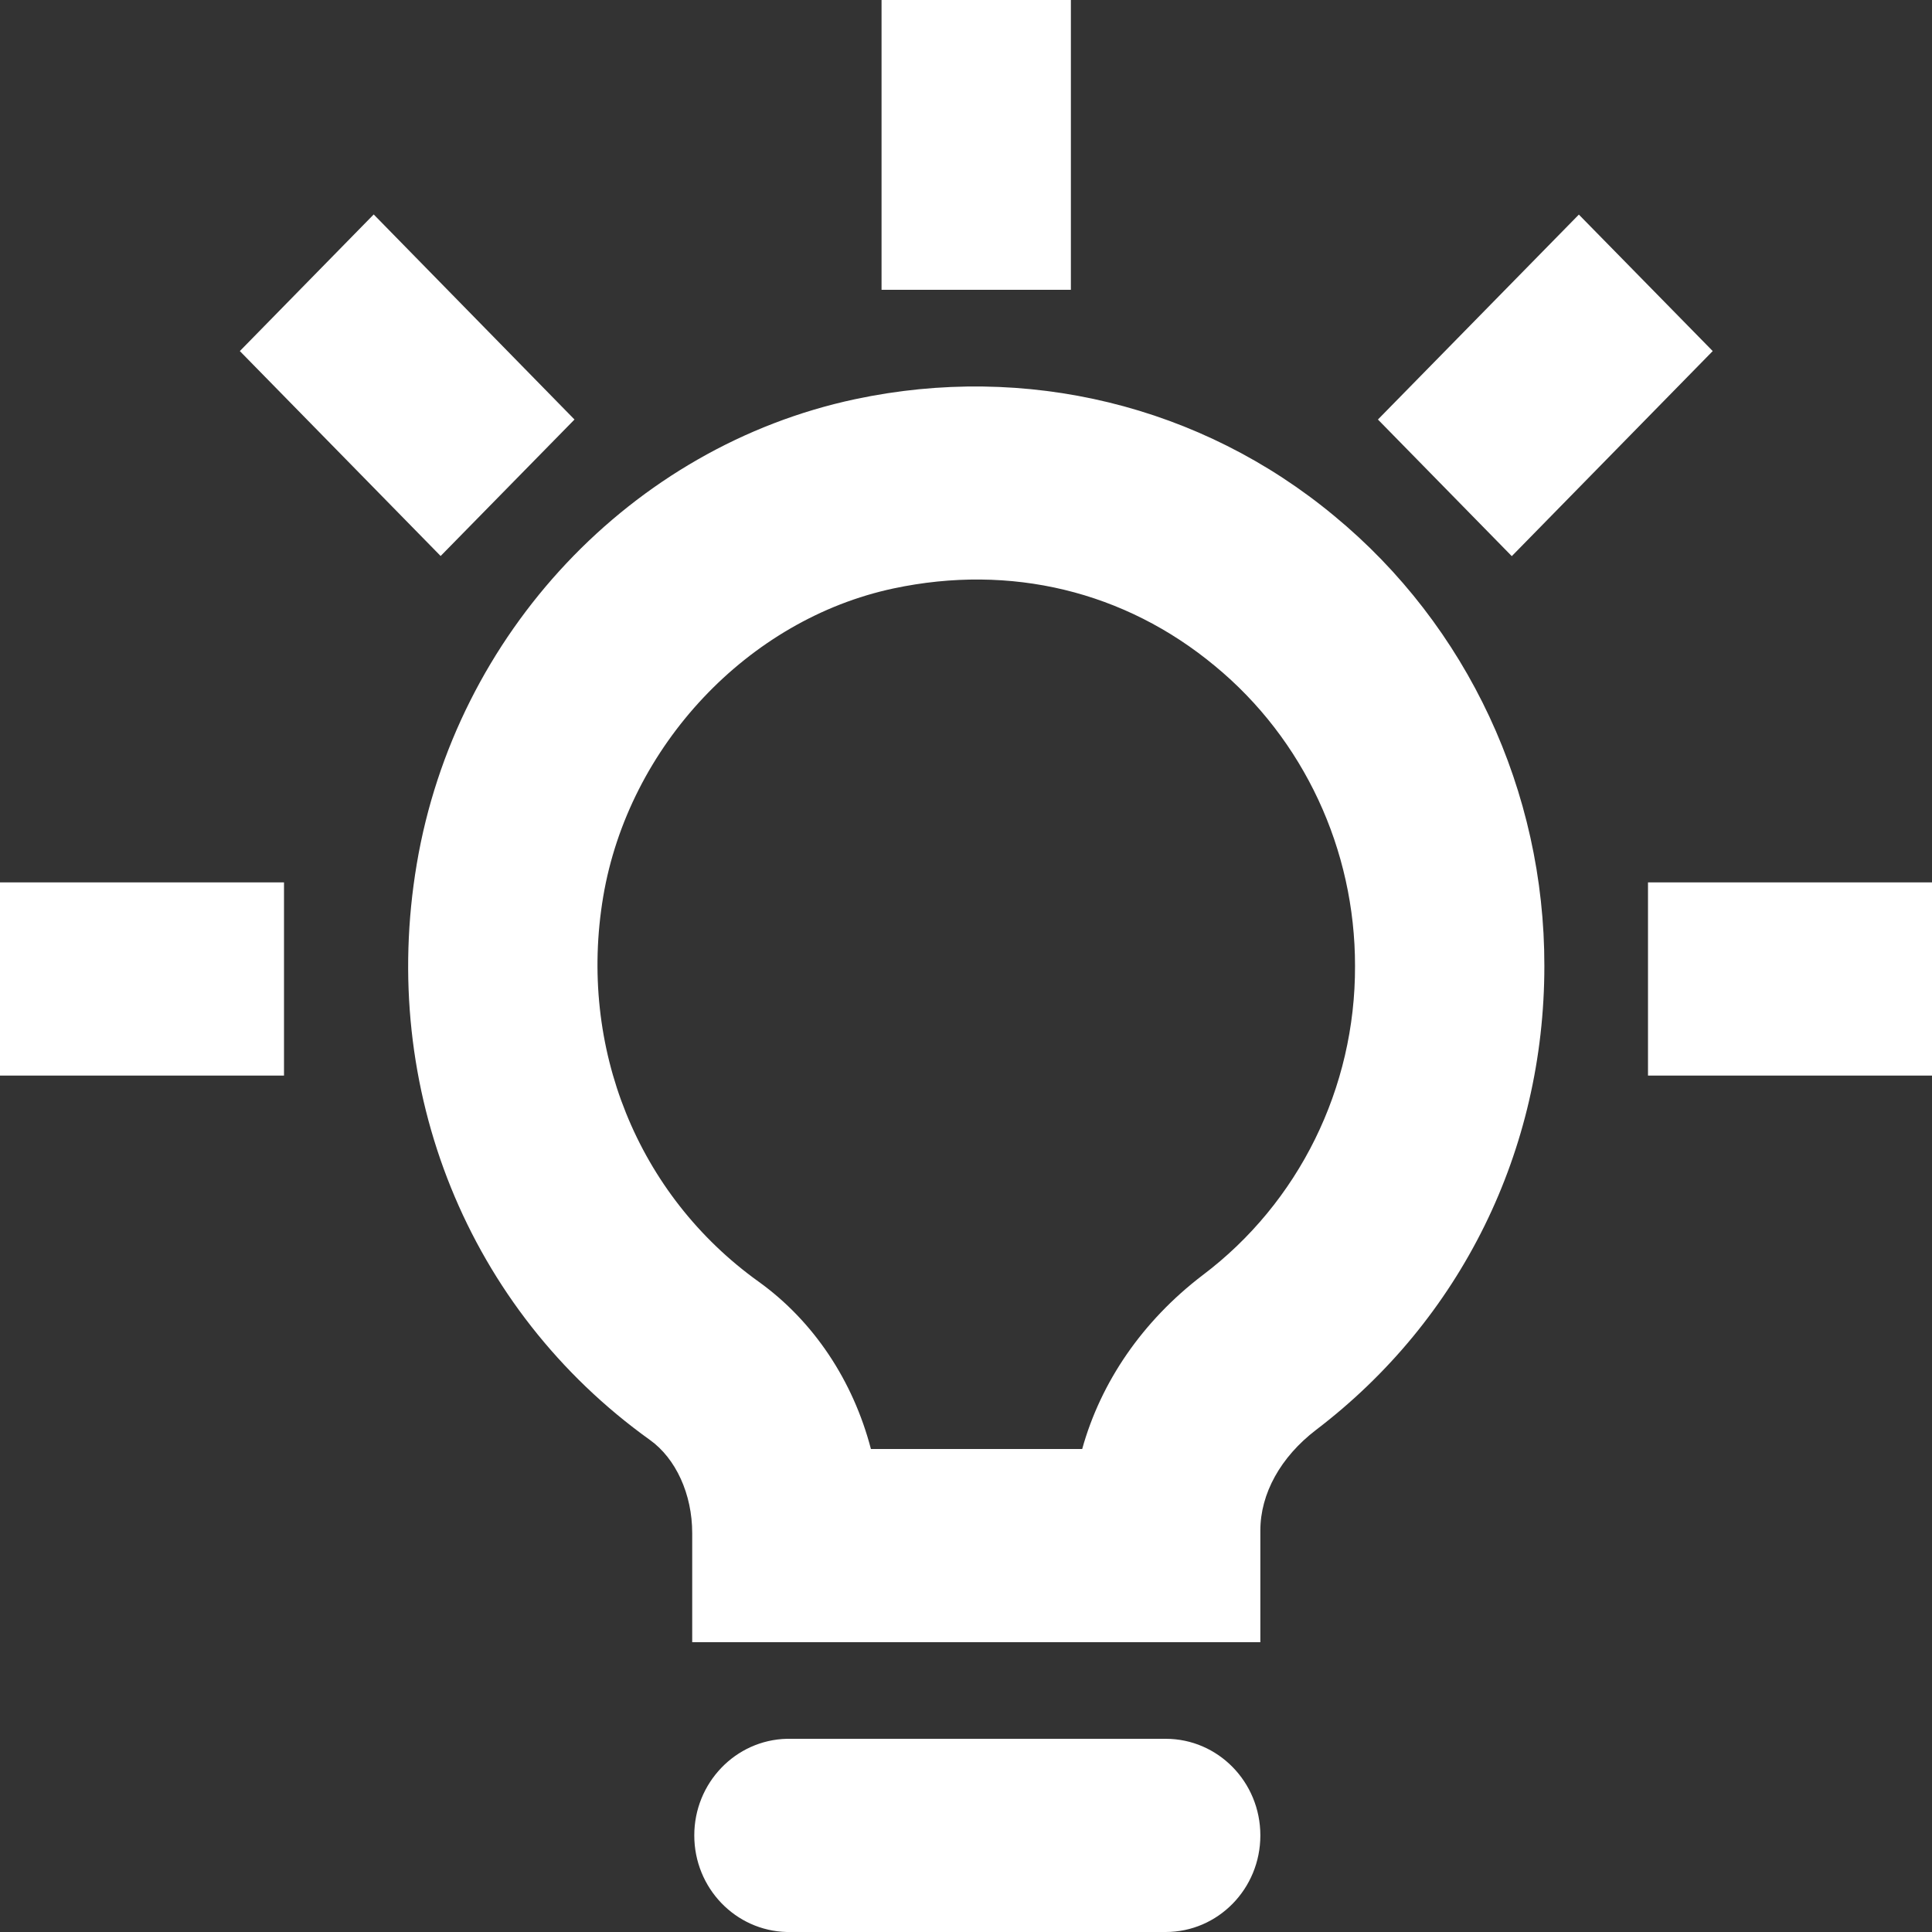 <?xml version="1.0" encoding="UTF-8"?>
<svg width="14px" height="14px" viewBox="0 0 14 14" version="1.1" xmlns="http://www.w3.org/2000/svg" xmlns:xlink="http://www.w3.org/1999/xlink">
    <rect x="0" y="0" width="14" height="14" fill="#333333" stroke="none"/>
    <title>icon_lamp</title>
    <g id="官网相关" stroke="none" stroke-width="1" fill="none" fill-rule="evenodd">
        <g id="09-应用状态-成功" transform="translate(-415, -462)" fill="#FFFFFF" fill-rule="nonzero">
            <g id="编组-4" transform="translate(120, 92)">
                <g id="编组-13" transform="translate(250, 335)">
                    <g id="编组备份" transform="translate(40, 30)">
                        <g id="灯" transform="translate(5, 5)">
                            <path d="M9.669,3.739 C10.634,4.535 11.193,5.734 11.191,7 C11.191,8.335 10.588,9.561 9.536,10.362 C9.28,10.558 9.133,10.823 9.133,11.09 L9.133,11.9 L5.016,11.9 L5.016,11.109 C5.016,10.828 4.898,10.569 4.709,10.434 C3.392,9.49 2.745,7.892 3.02,6.261 C3.301,4.591 4.577,3.238 6.195,2.893 C7.433,2.629 8.702,2.936 9.669,3.739 Z M8.714,9.241 C9.411,8.716 9.822,7.884 9.819,7 C9.82,6.156 9.447,5.356 8.804,4.826 C8.15,4.283 7.323,4.084 6.475,4.264 C5.421,4.488 4.555,5.407 4.371,6.498 C4.188,7.589 4.62,8.659 5.498,9.288 C5.897,9.575 6.182,10.006 6.311,10.5 L7.842,10.5 C7.977,10.014 8.279,9.573 8.714,9.241 L8.714,9.241 Z M8.447,12.6 C8.826,12.6 9.133,12.913 9.133,13.3 C9.133,13.687 8.826,14 8.447,14 L5.702,14 C5.329,13.991 5.031,13.681 5.031,13.3 C5.031,12.92 5.329,12.609 5.702,12.6 L8.447,12.6 Z M6.388,2.1 L6.388,0 L7.76,0 L7.76,2.1 L6.388,2.1 L6.388,2.1 Z M12.411,2.544 L10.955,4.03 L9.985,3.04 L11.441,1.555 L12.412,2.545 L12.411,2.544 Z M11.942,7.795 L11.942,6.394 L14,6.394 L14,7.794 L11.942,7.794 L11.942,7.795 Z M4.163,3.04 L3.193,4.029 L1.738,2.544 L2.708,1.554 L4.163,3.04 L4.163,3.04 Z M0,7.794 L0,6.394 L2.058,6.394 L2.058,7.794 L0,7.794 Z" id="形状"></path>
                        </g>
                    </g>
                </g>
            </g>
        </g>
    </g>
</svg>